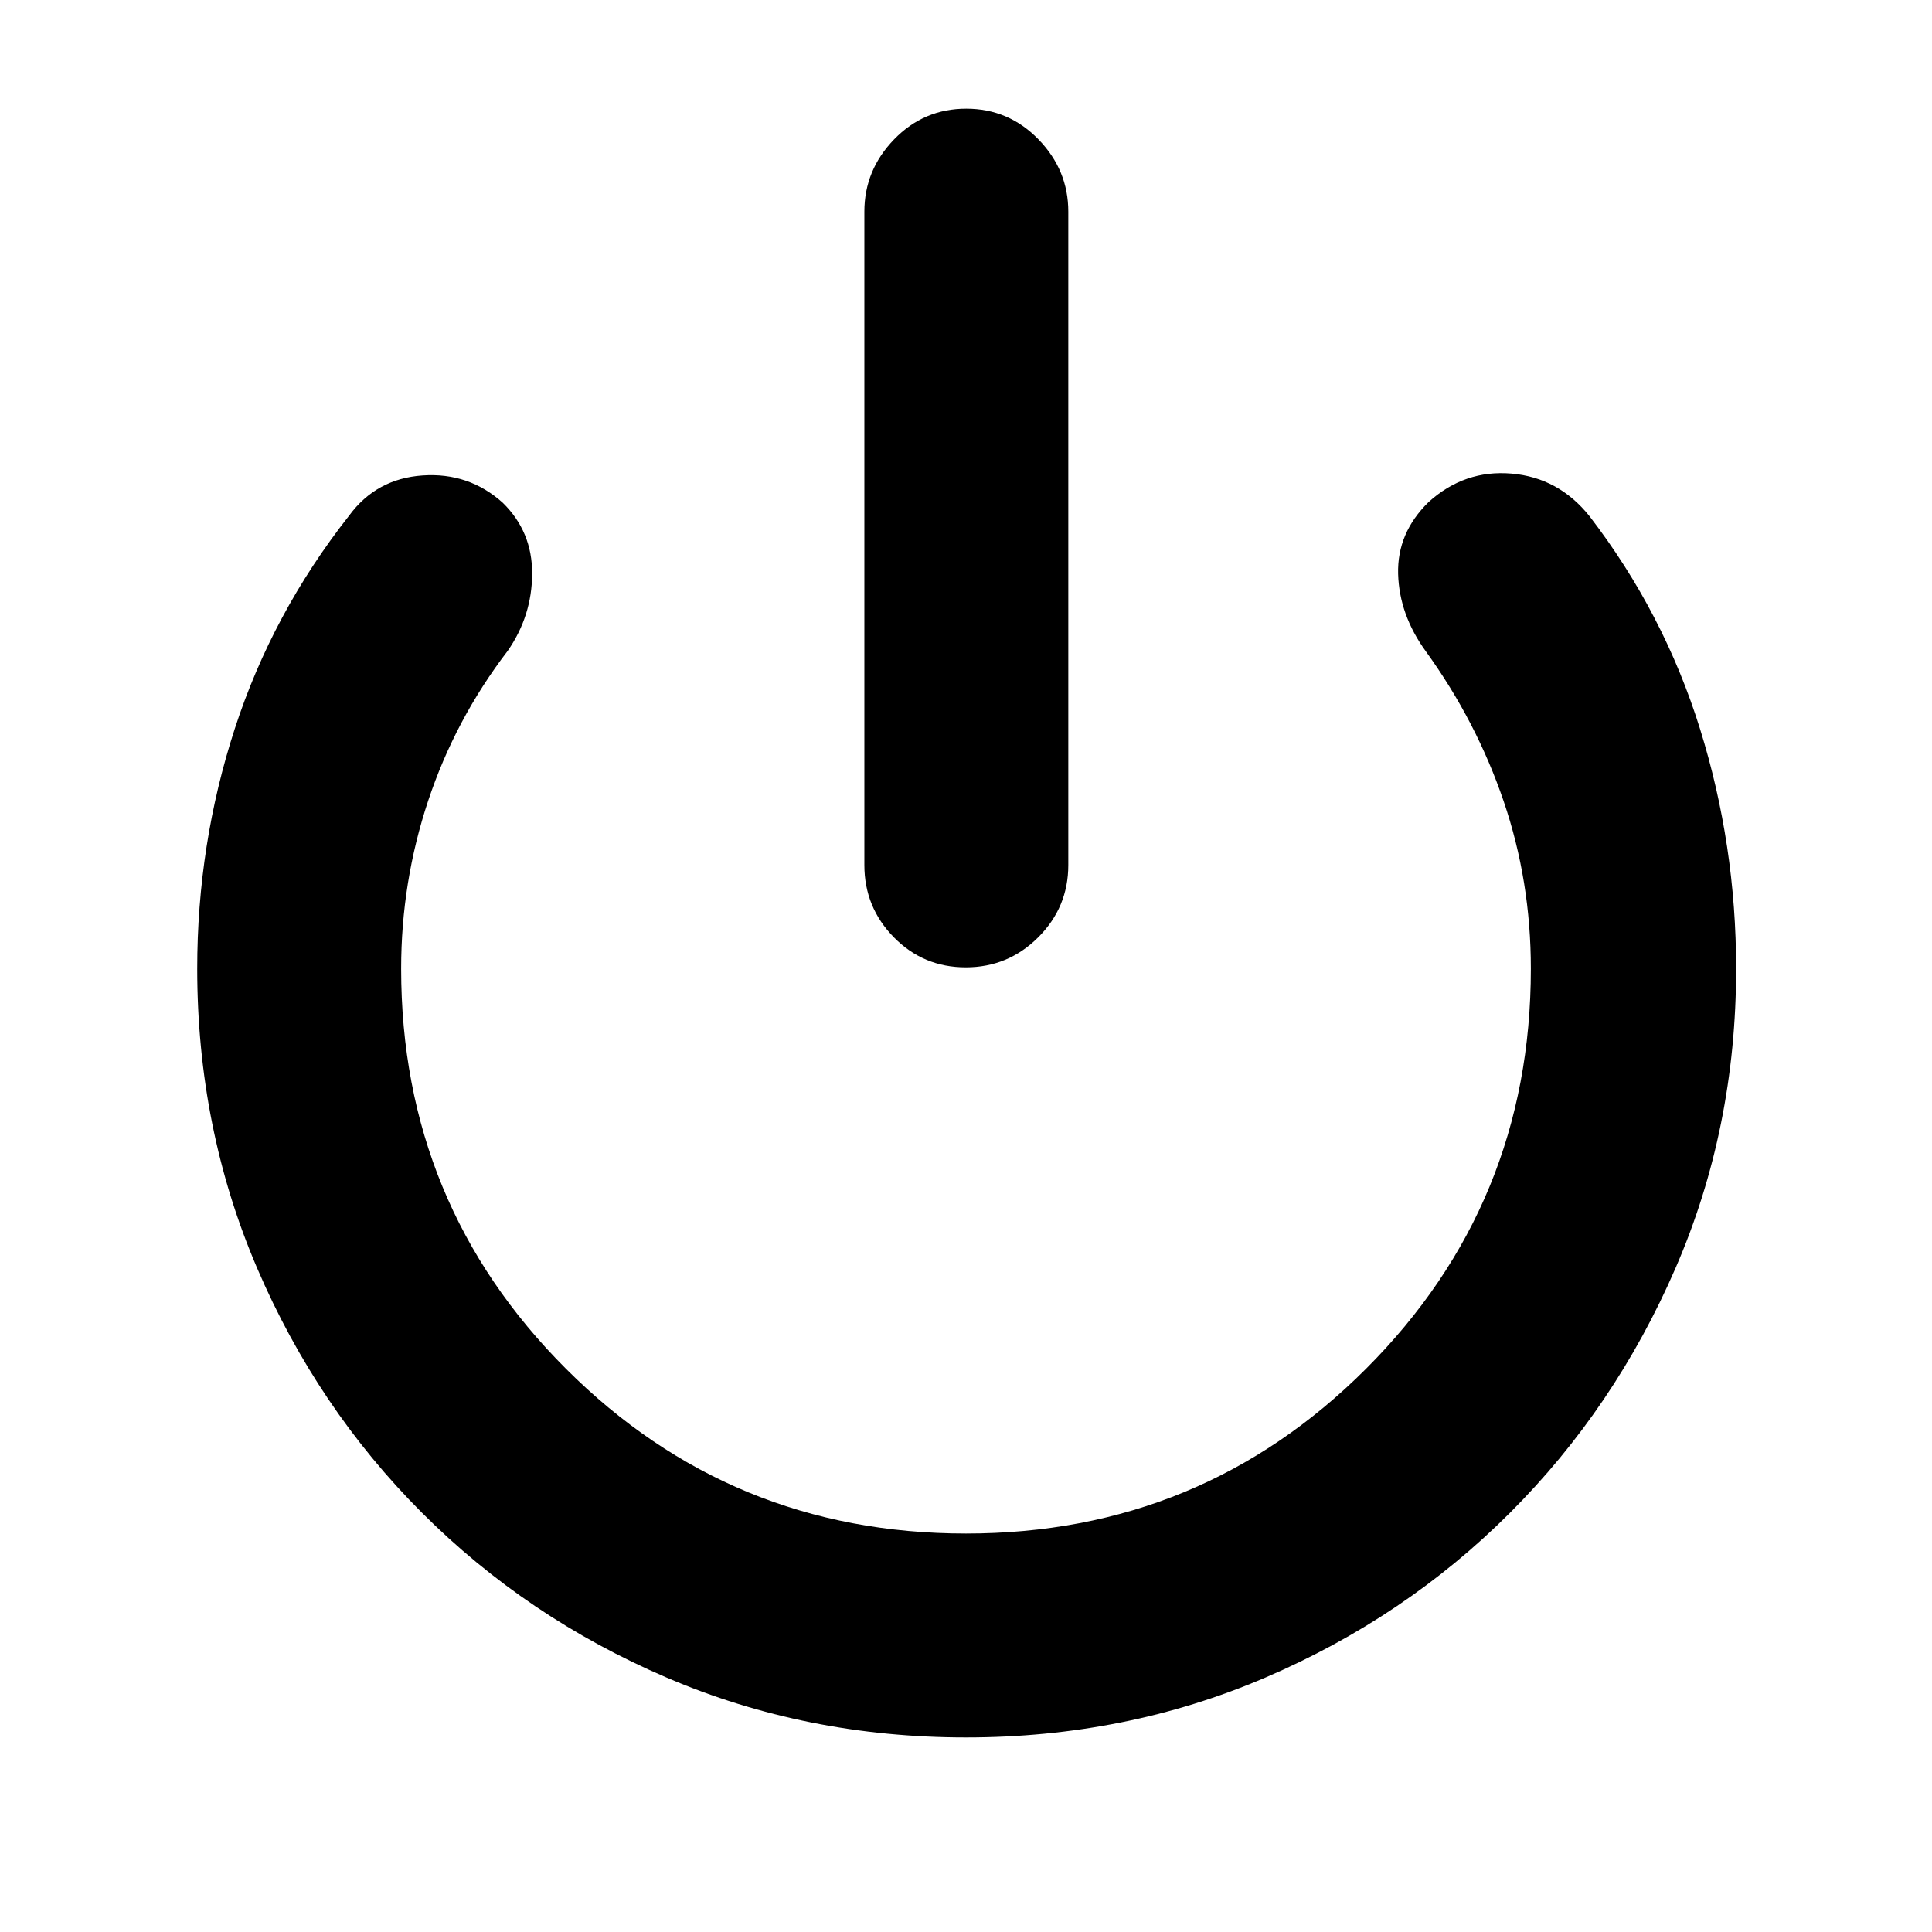 <svg xmlns="http://www.w3.org/2000/svg" height="40" viewBox="0 -960 960 960" width="40"><path d="M479.88-479.33q-21.05 0-35.71-14.92-14.67-14.92-14.67-35.92v-324.66q0-20.67 14.78-35.92Q459.07-906 480.12-906q21.05 0 35.88 15.25 14.83 15.25 14.83 35.92v324.66q0 21-14.95 35.92-14.95 14.92-36 14.92ZM480-96.67q-79.33 0-148.75-29.75t-121.58-81.91q-52.17-52.17-81.92-121.59Q98-399.33 98-478.67q0-61.83 18.67-119.25 18.66-57.41 56.83-105.91 13.5-18.34 36.5-19.92 23-1.58 39.83 13.58 14.67 14.34 14.59 35.25-.09 20.92-12.09 38.25-26.16 34.17-39.58 74.58-13.42 40.41-13.42 83.42 0 116.91 81.88 198.79Q363.1-198 480-198q116.9 0 198.79-81.88 81.88-81.88 81.88-198.79 0-43.5-13.5-83.16-13.5-39.67-38.67-74.5-13.22-18.2-13.78-38.52-.55-20.32 15.11-35.65 17.84-16.17 41.25-14.17 23.42 2 38.75 21.17 37 48.17 54.92 105.75t17.92 119.08q0 79.34-30.09 148.75-30.08 69.42-82.25 121.59-52.16 52.16-121.58 81.91T480-96.67Z"/></svg>